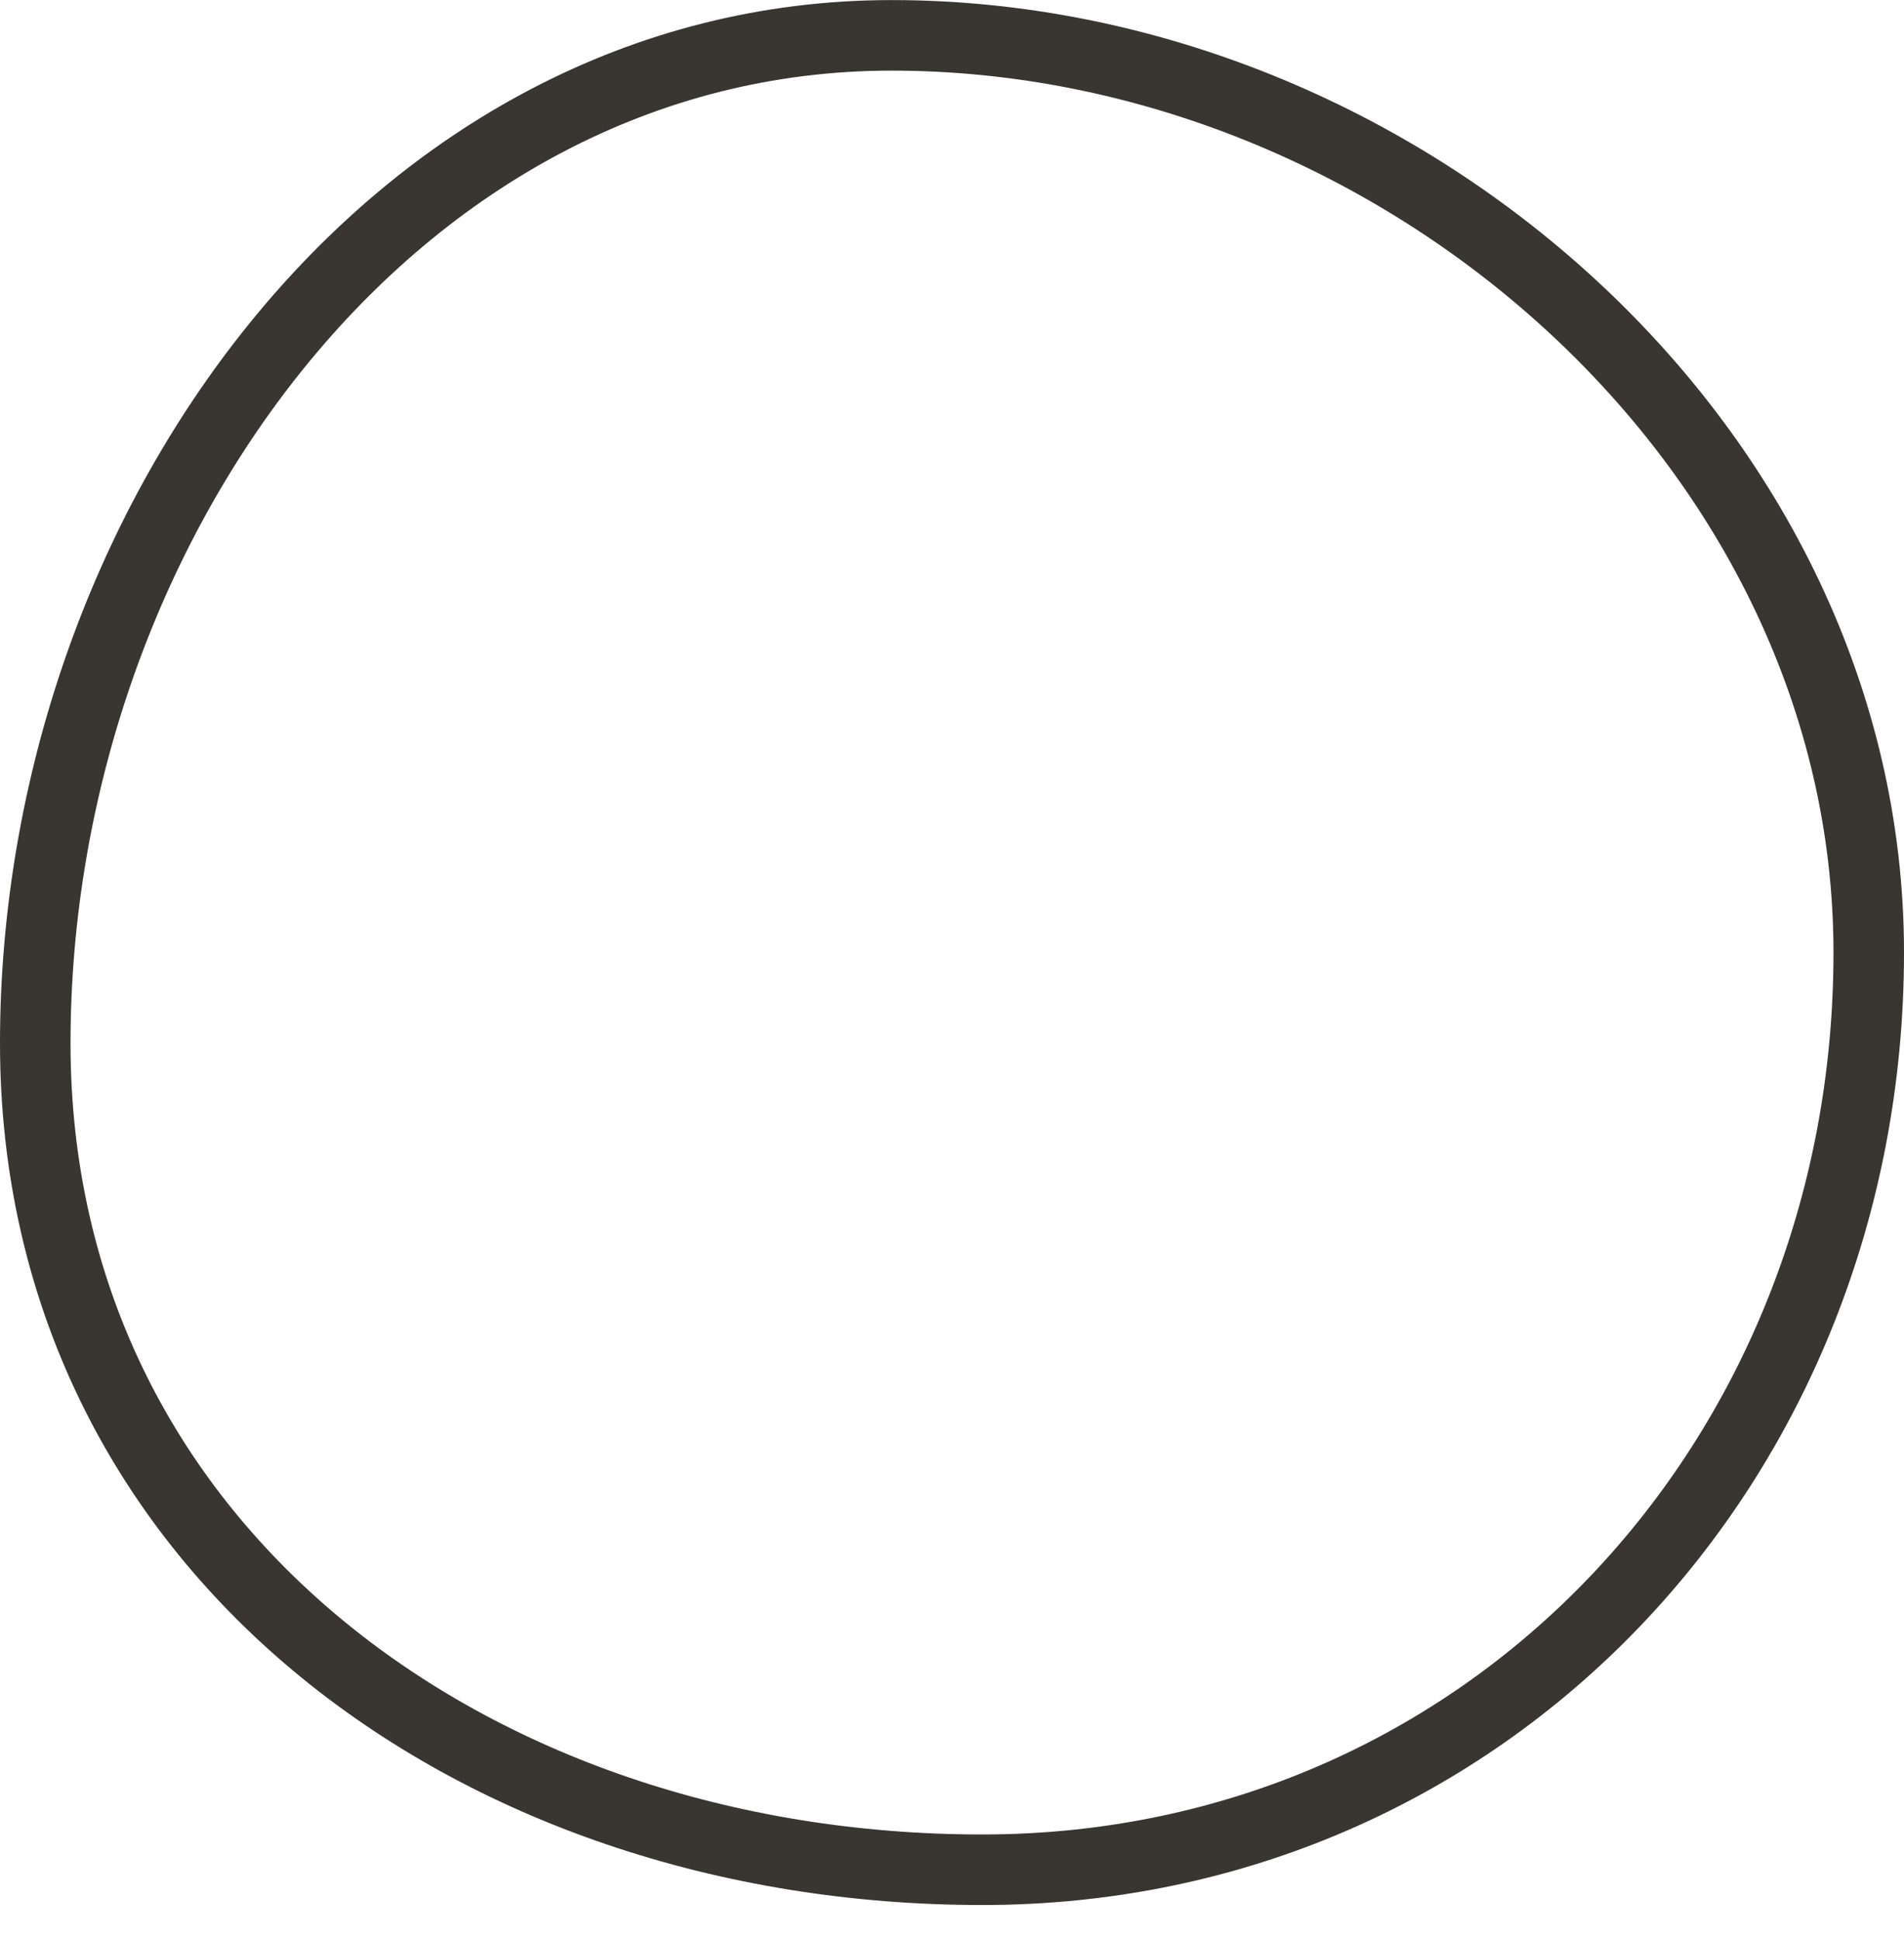 <svg width="54" height="55" viewBox="0 0 54 55" fill="none" xmlns="http://www.w3.org/2000/svg">
<path d="M1 29.573C1 15.002 11.117 1.002 25.286 1.002C39.726 1.002 53 12.72 53 27.002C53 41.404 42.175 53.002 27.857 53.002C13.318 53.002 1 43.768 1 29.573Z" stroke="#393531" stroke-width="2"/>
</svg>
